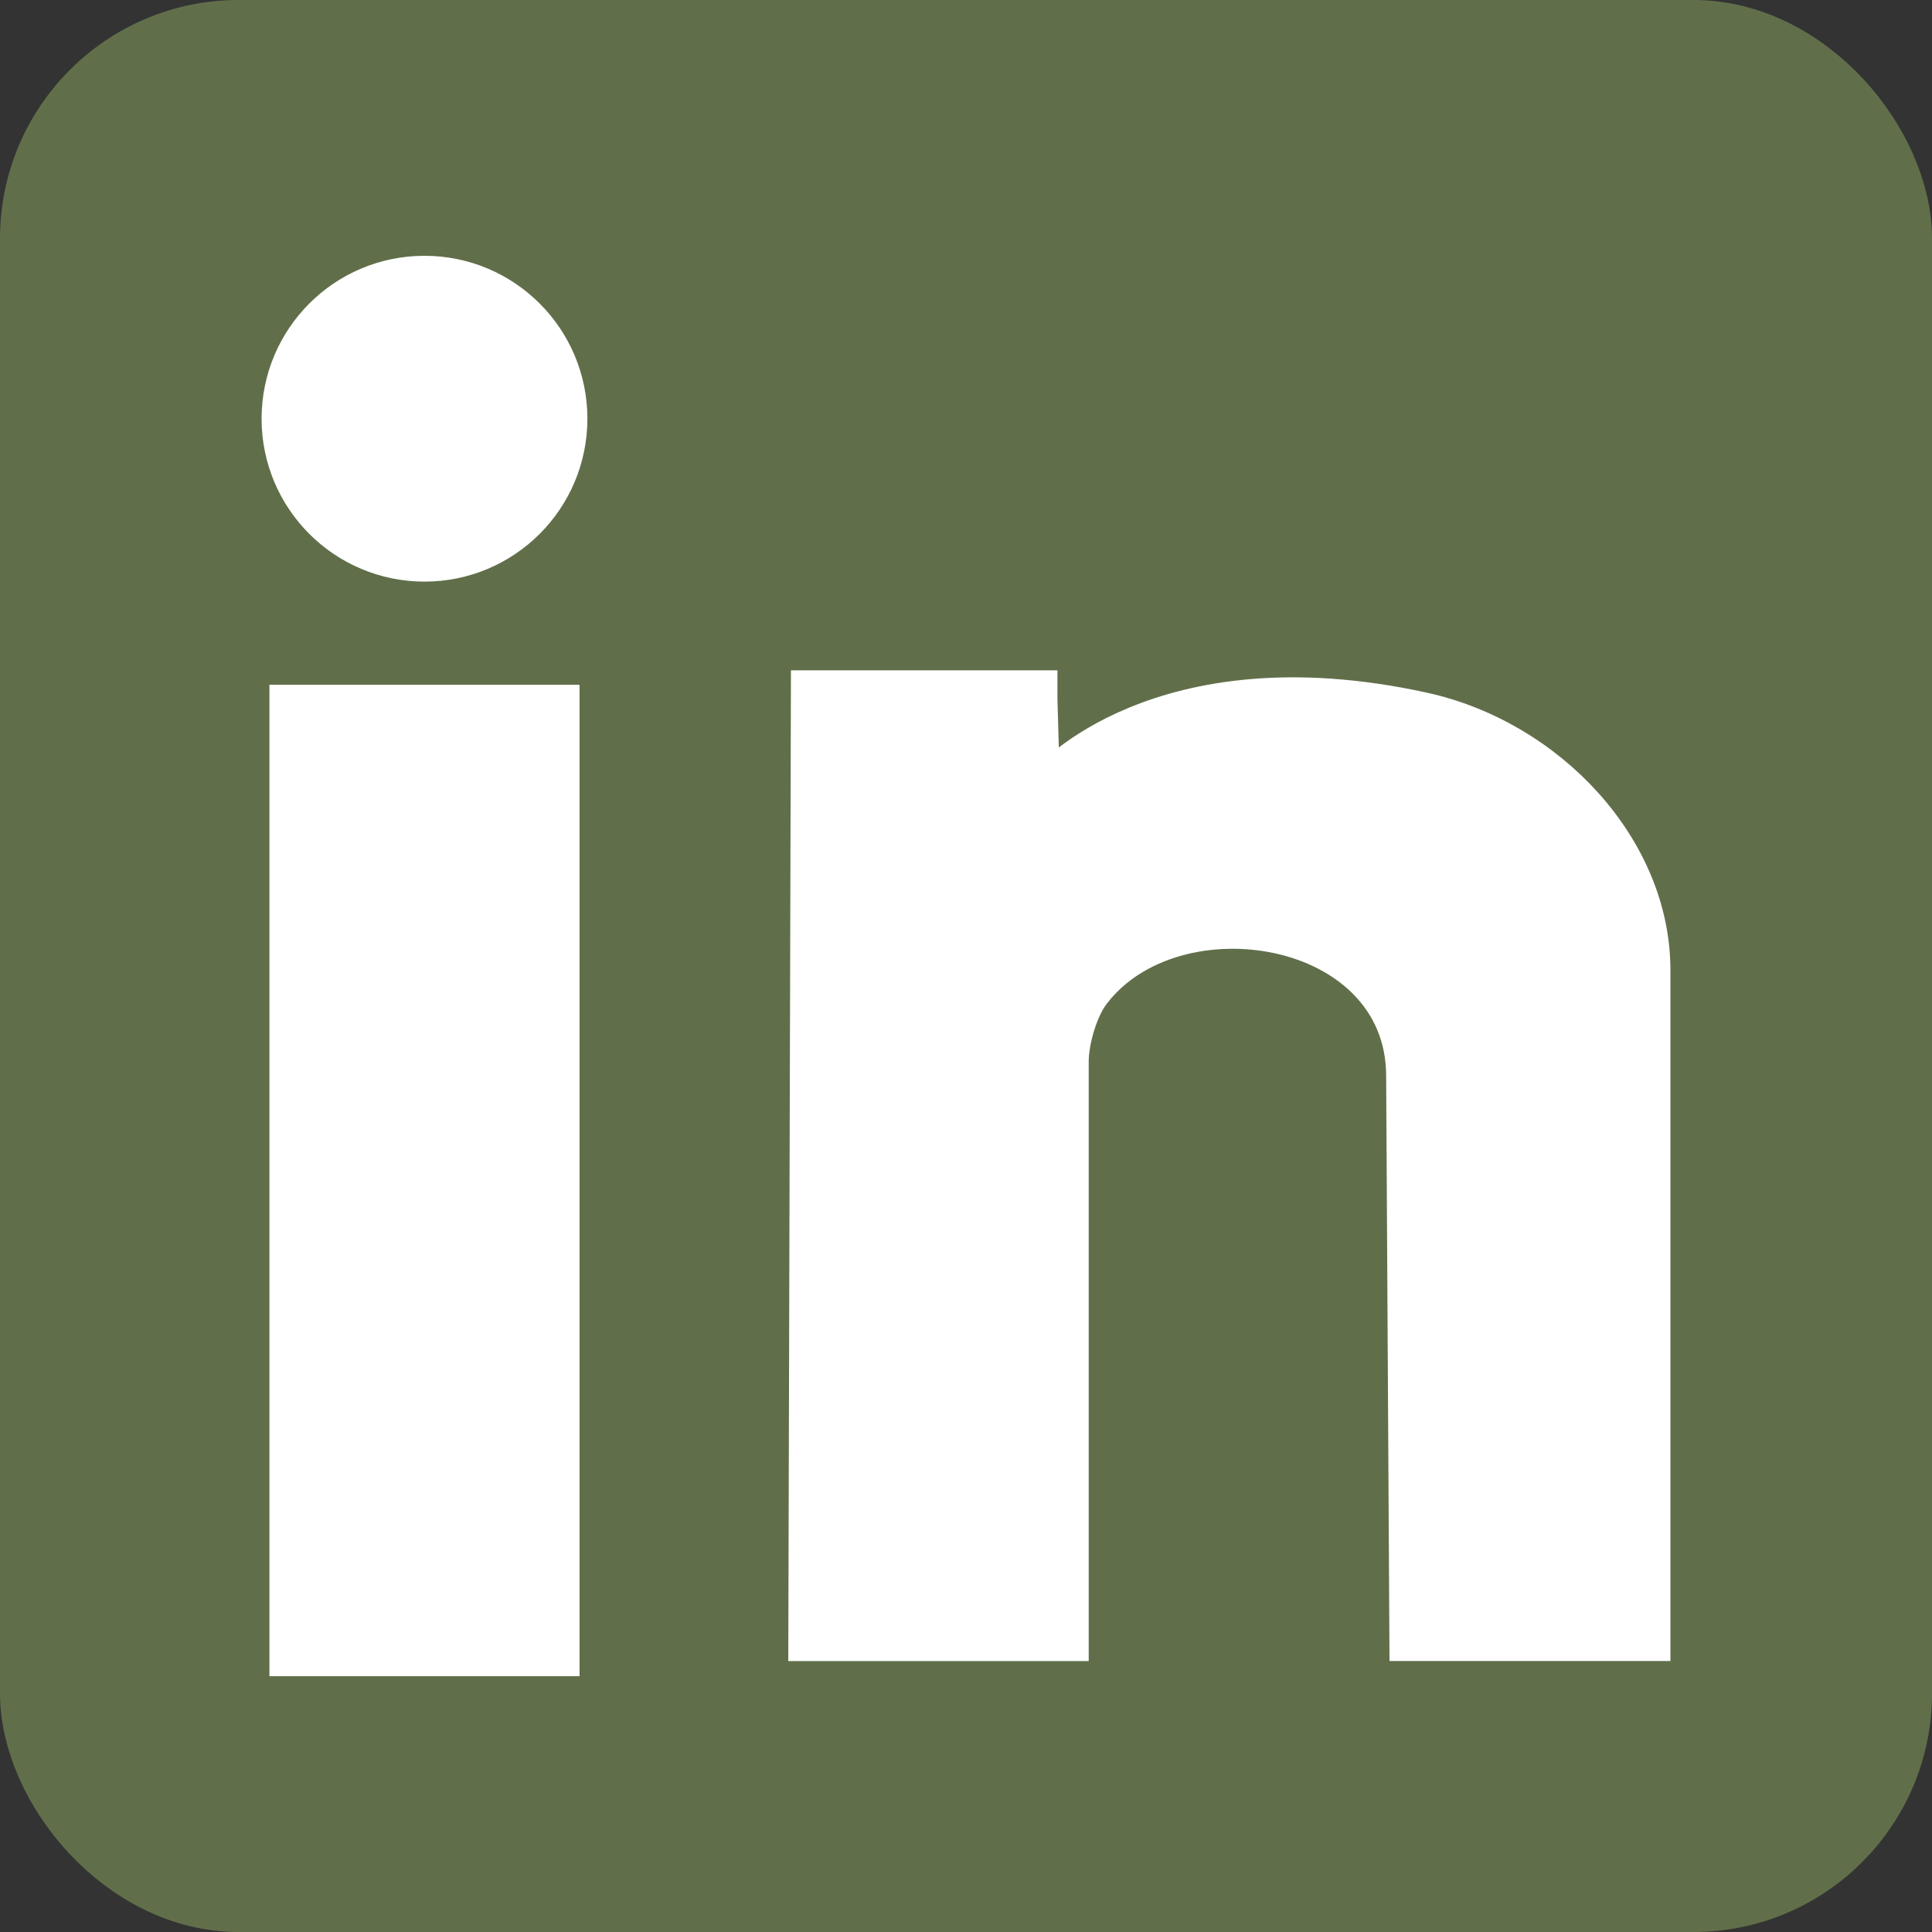<?xml version="1.0" encoding="UTF-8"?>
<svg xmlns="http://www.w3.org/2000/svg" viewBox="0 0 133.637 133.637">
  <rect x="0" y="0" width="133.637" height="133.637" fill="#333333" stroke="none"/>
  <defs>
    <style>
      .cls-1 {
        fill: #fff;
        stroke: #fff;
        stroke-width: 2px;
      }
      .cls-2 {
        fill: #606f4a;
        stroke: #606f4a;
        stroke-width: 5px;
      }
    </style>
  </defs>
    <g id="li_icon_filled">
      <rect id="frame" class="cls-2" x="2.5" y="2.5" width="128.637" height="128.637" rx="14" ry="14"/>
      <rect class="cls-1" x="19.636" y="48.367" width="19.452" height="66.576"/>
      <circle class="cls-1" cx="29.362" cy="28.962" r="10.268"/>
      <path class="cls-1" d="m72.143,48.367l.158,5.509s7.767-9.018,26.178-4.988c8.785,1.923,16.064,9.66,16.064,18.21v46.796h-17.436l-.227-39.528c-.06-10.42-15.581-12.824-21.129-5.531-.842,1.107-1.445,3.212-1.445,4.603,0,8.081,0,40.457,0,40.457h-18.778s.179-66.527.179-66.527h16.437Z"/>
    </g>
</svg>